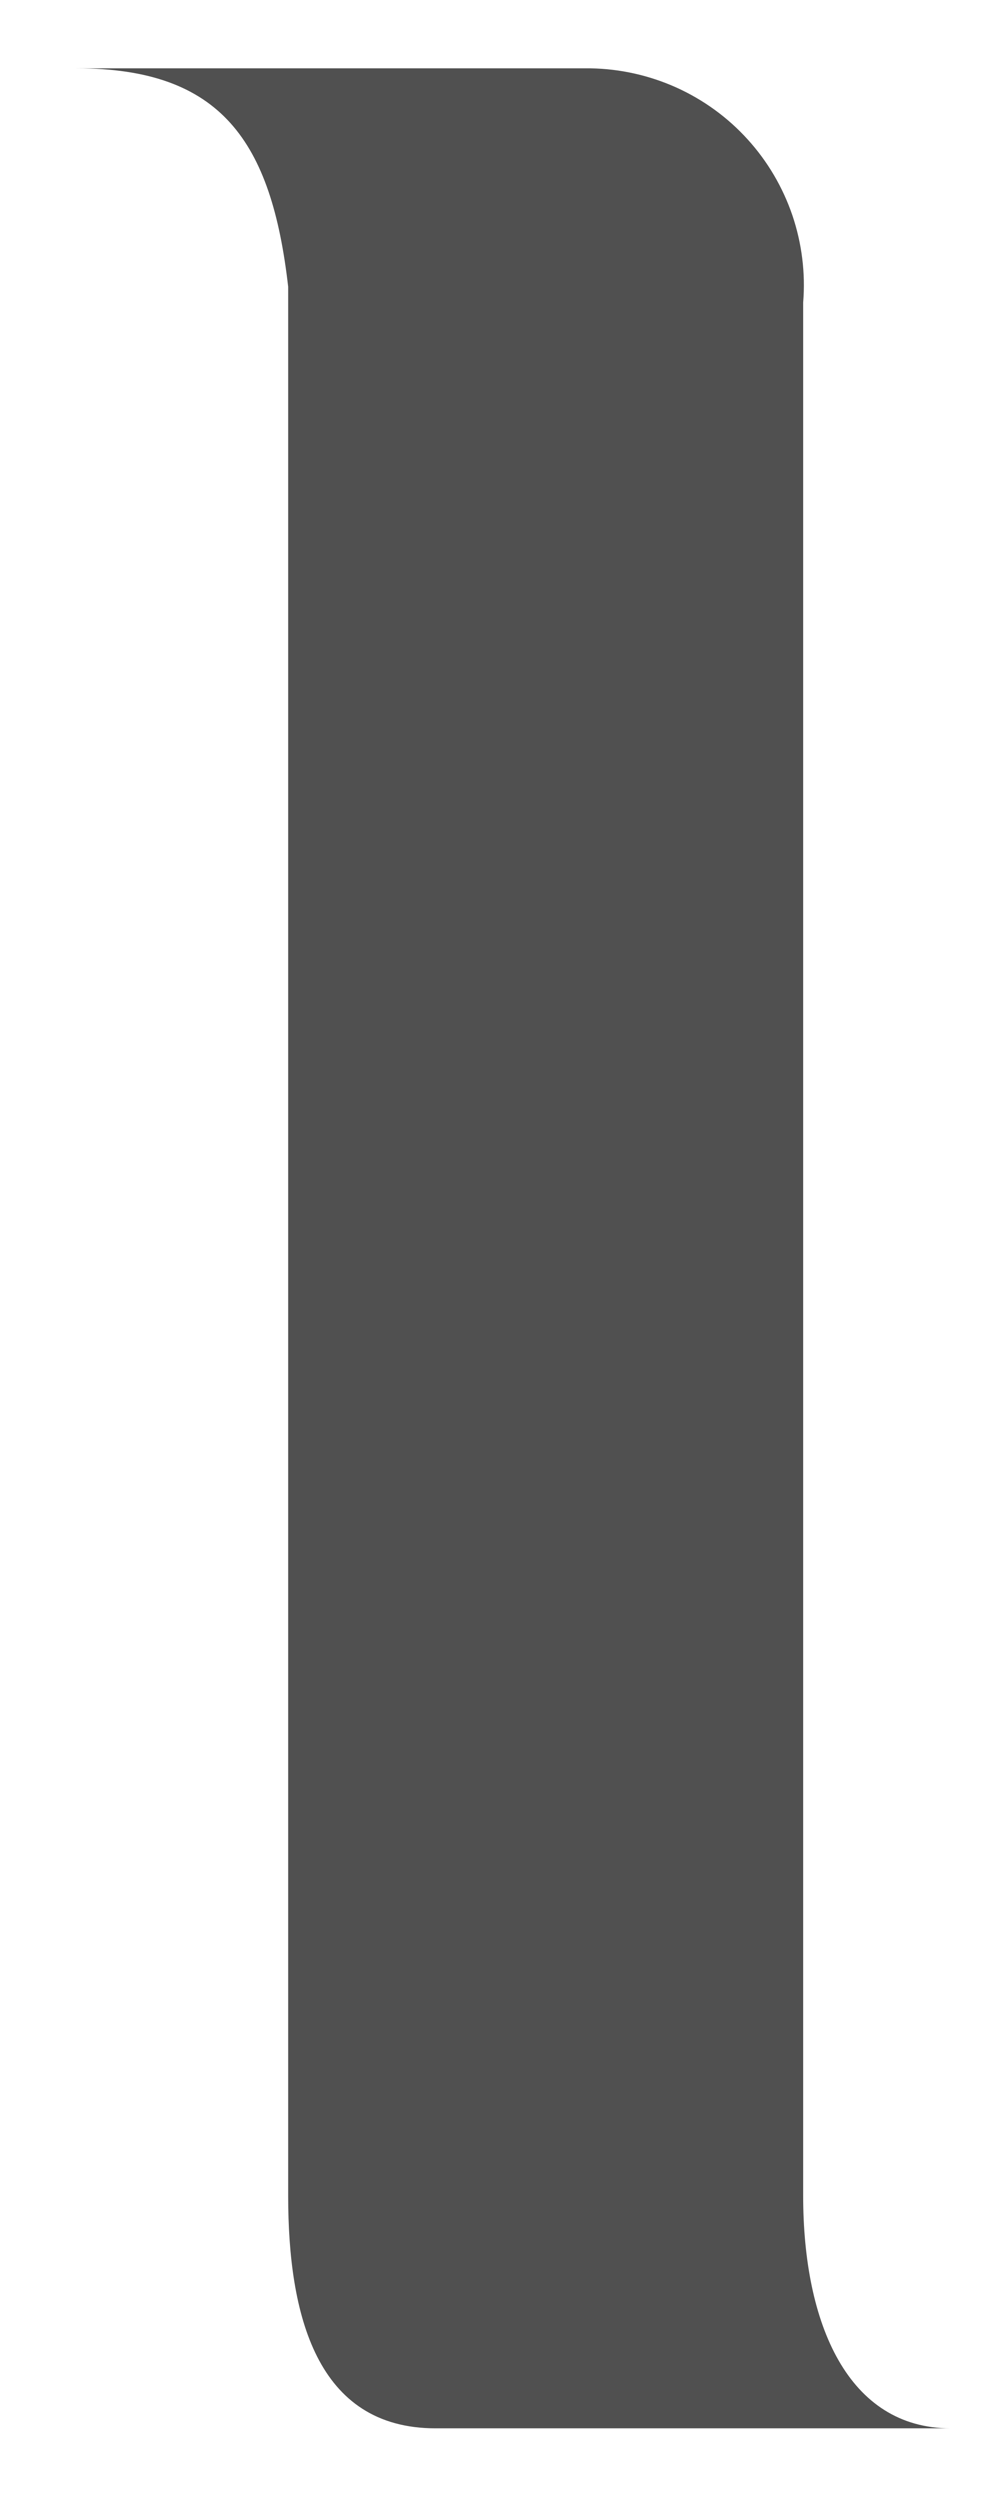 <svg width="12" height="30" viewBox="0 0 12 30" fill="none" xmlns="http://www.w3.org/2000/svg">
<path d="M3.458 3.44C3.258 1.7 2.658 0.82 0.918 0.82H4.003H7.088C7.444 0.826 7.794 0.905 8.118 1.051C8.442 1.198 8.733 1.409 8.972 1.673C9.211 1.936 9.393 2.246 9.508 2.582C9.622 2.919 9.667 3.276 9.638 3.63V26.35C9.638 27.89 10.178 29.14 11.408 29.14H5.228C3.798 29.14 3.458 27.78 3.458 26.35V3.44Z" fill="#505050"/>
</svg>
